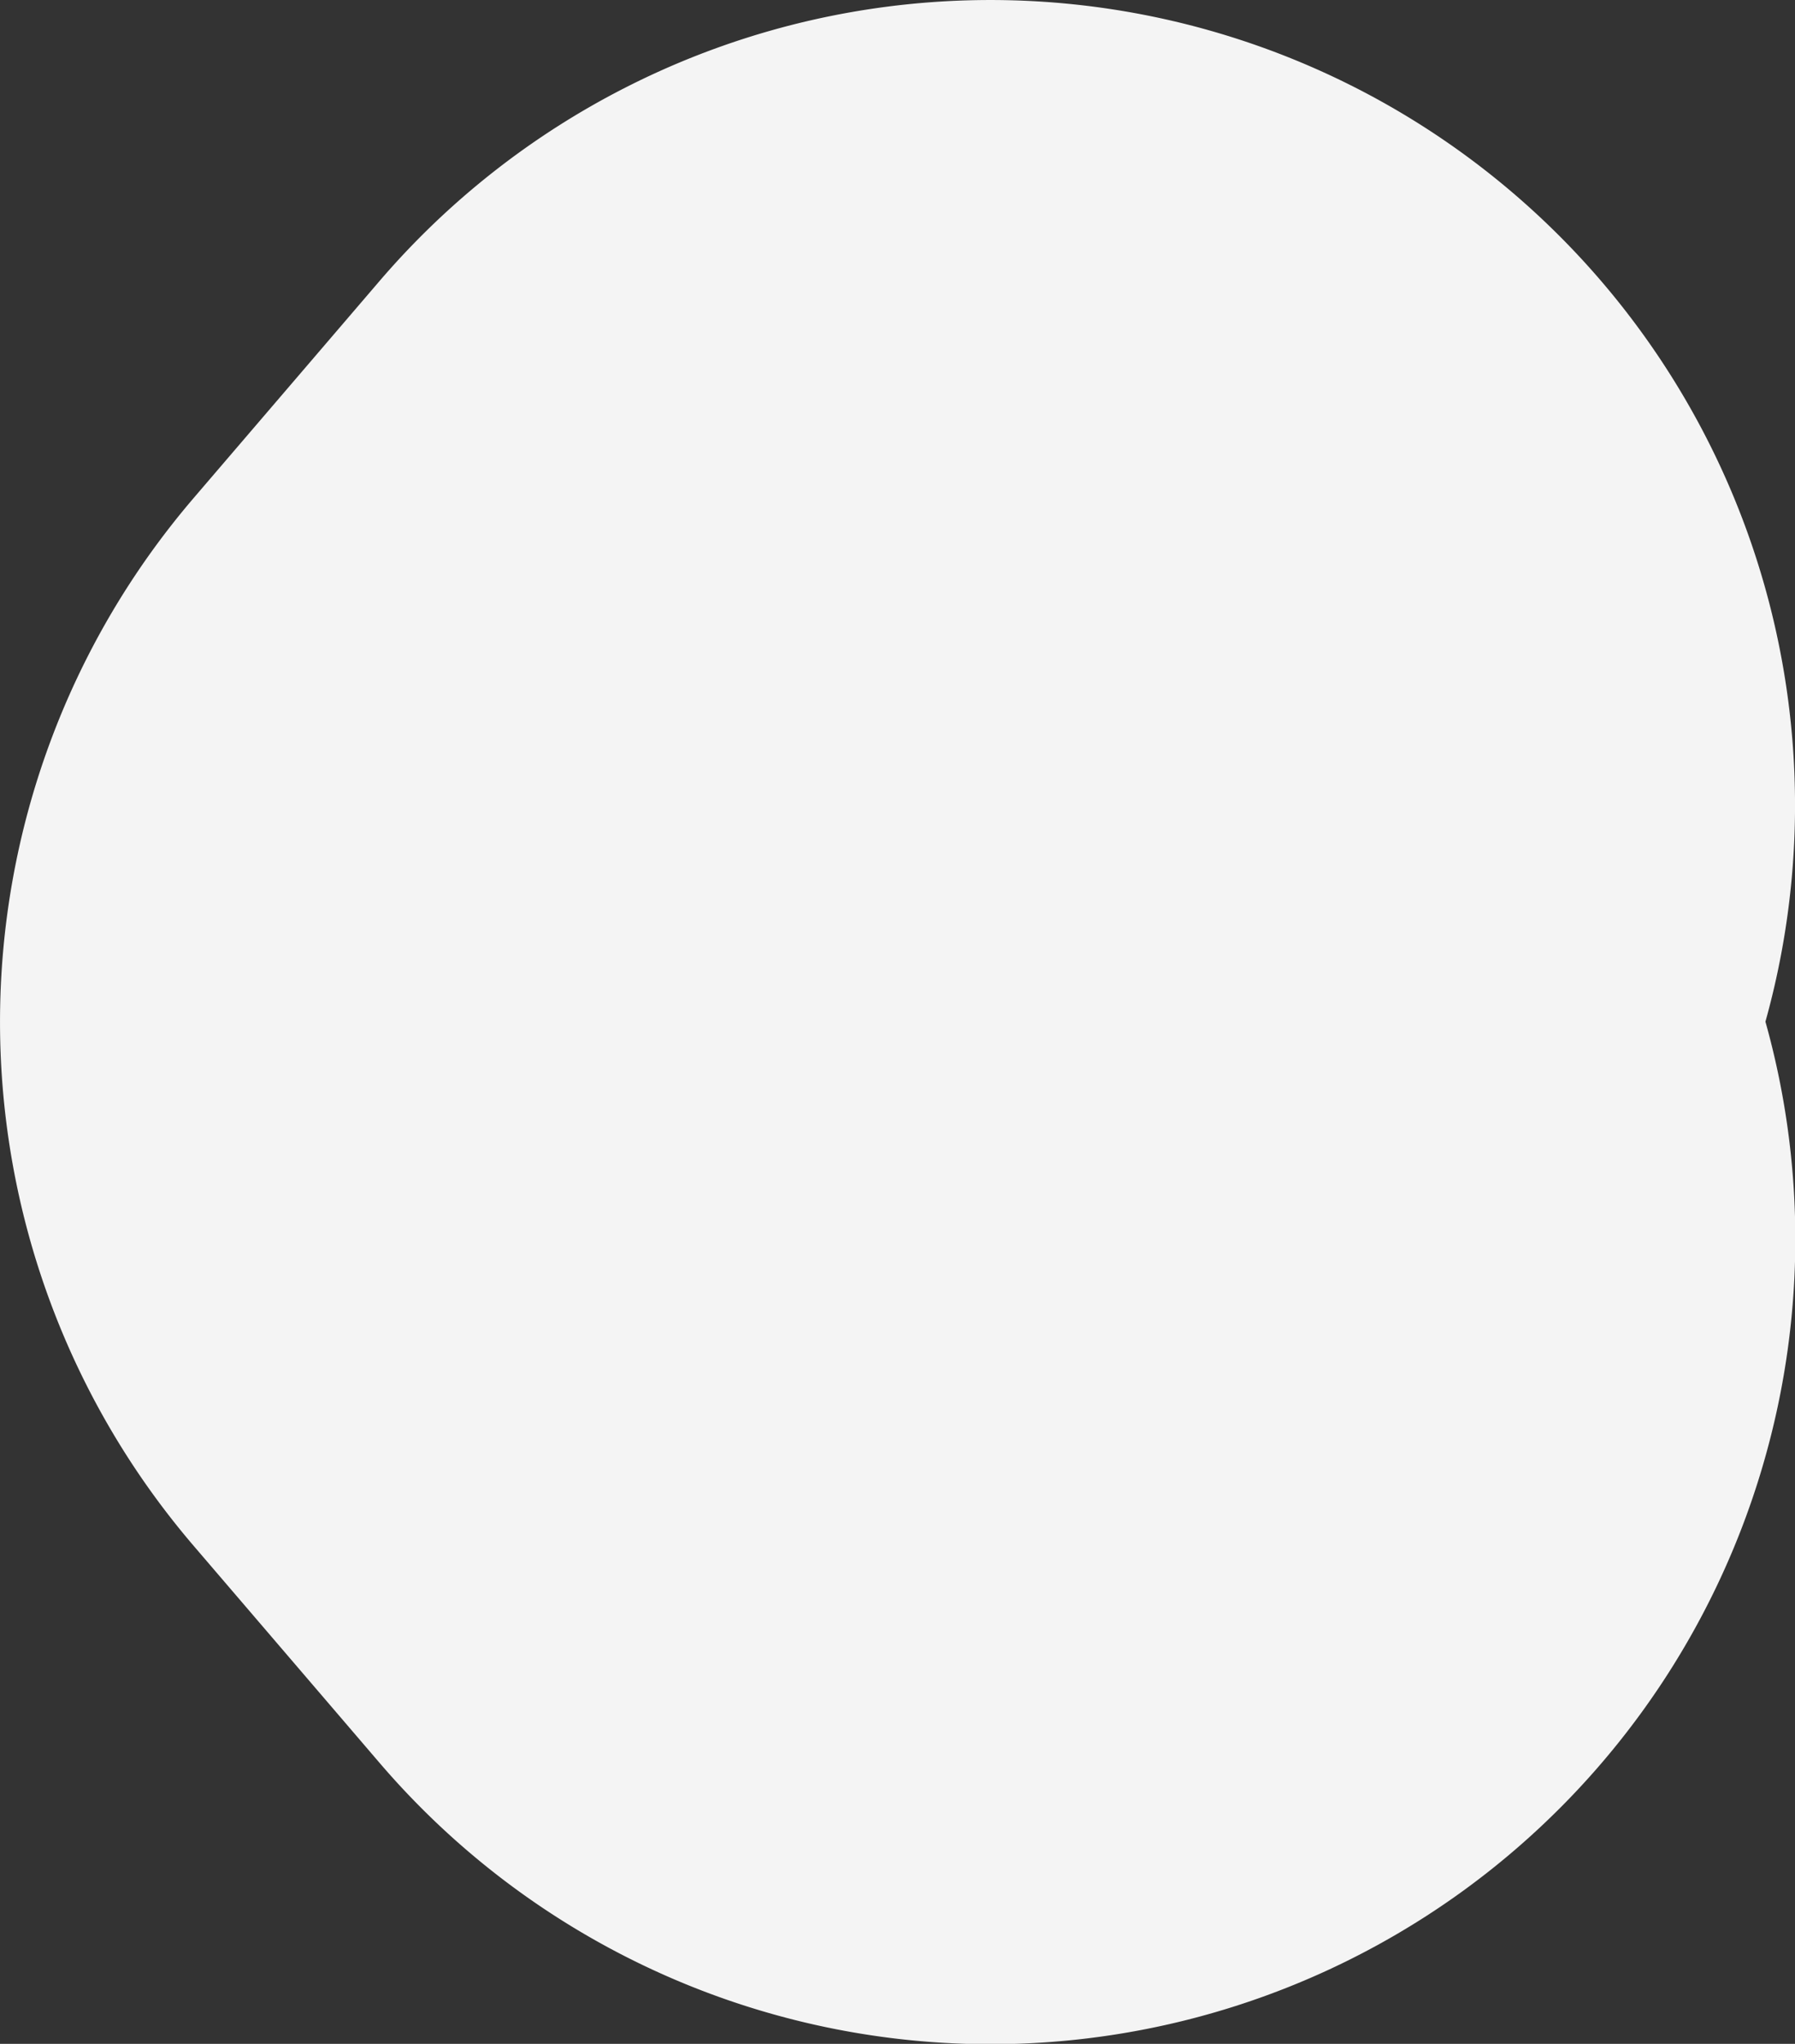 <svg width="29" height="33" viewBox="0 0 29 33" fill="none" xmlns="http://www.w3.org/2000/svg"><rect x="0" y="0" width="29" height="33" fill="#333333" stroke="none"/><path d="M14.317 16.5l1.272-1.483a5.02 5.02 0 0 1 .478-.017l-1.75 1.5zm0 0l1.272 1.483c.159.013.318.019.478.017l-1.75-1.5zm6.238-8.815l-3.904 4.556 3.904-4.556a7 7 0 0 0-9.87.76l-3 3.5a7 7 0 0 0 0 9.11l3 3.5A7 7 0 0 0 22.064 16.5a7.002 7.002 0 0 0-1.509-8.815z" fill="#E73700" stroke="#F4F4F4" stroke-width="12" stroke-linecap="round" stroke-linejoin="round"/></svg>